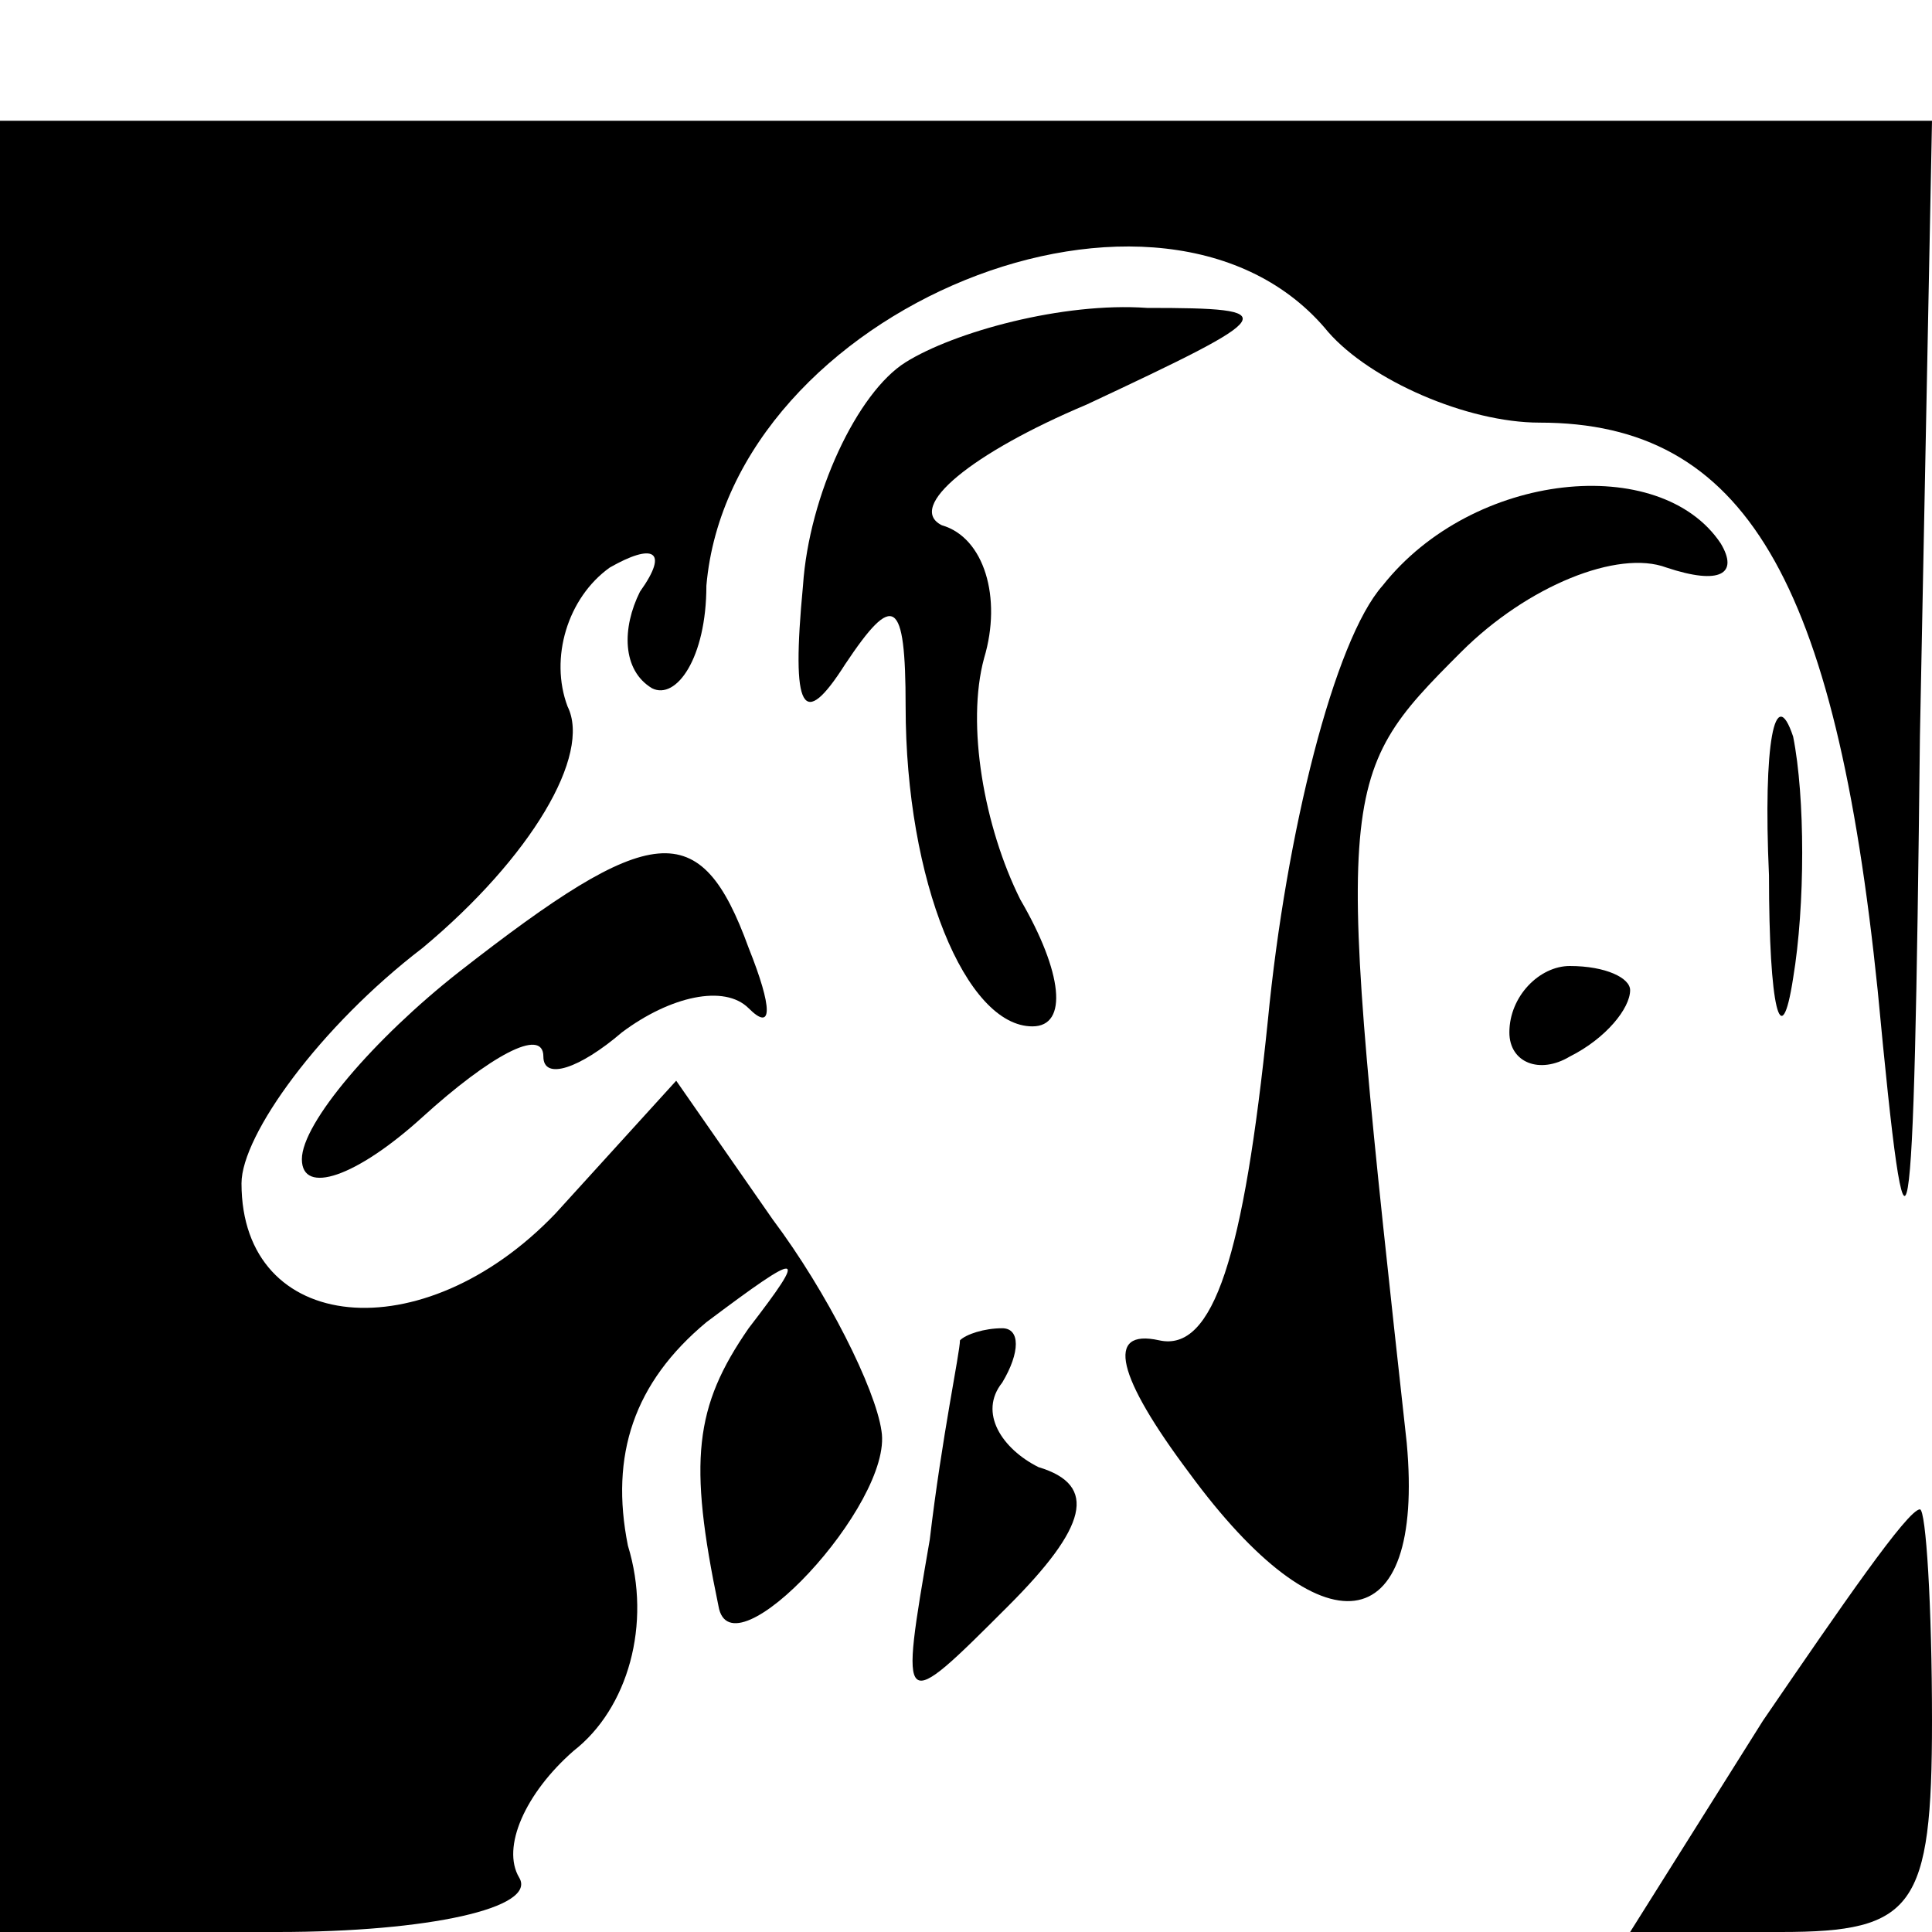 <?xml version="1.0" standalone="no"?>
<!DOCTYPE svg PUBLIC "-//W3C//DTD SVG 20010904//EN"
 "http://www.w3.org/TR/2001/REC-SVG-20010904/DTD/svg10.dtd">
<svg version="1.0" xmlns="http://www.w3.org/2000/svg"
 width="32pt" height="32pt" viewBox="0 0 32 32"
 preserveAspectRatio="xMidYMid meet">
<g transform="translate(0,32) scale(0.1,-0.1)"
fill="#000000" stroke="none">
<path fill="#000000" stroke="none" d="M0 150 l0 -150 46 0 c25 0 43 4 40 9
-3 5 1 14 9 21 9 7 13 21 9 34 -3 15 1 27 13 37 16 12 17 12 7 -1 -9 -13 -10
-22 -5 -46 2 -12 29 17 27 29 -1 7 -9 23 -18 35 l-16 23 -20 -22 c-22 -23 -52
-20 -52 5 0 8 13 26 30 39 18 15 28 32 24 40 -3 8 0 18 7 23 7 4 10 3 5 -4 -3
-6 -3 -13 2 -16 4 -2 9 5 9 17 4 46 76 75 103 42 7 -8 23 -15 35 -15 34 0 49
-26 56 -94 5 -53 6 -48 7 42 l2 102 -160 0 -160 0 0 -150z"/>
<path fill="#000000" stroke="none" d="M150 260 c-8 -5 -16 -22 -17 -37 -2
-21 0 -24 7 -13 8 12 10 11 10 -7 0 -29 10 -53 21 -53 6 0 5 9 -2 21 -6 12 -9
29 -6 40 3 10 0 20 -7 22 -6 3 5 12 24 20 32 15 33 16 10 16 -14 1 -32 -4 -40
-9z"/>
<path fill="#000000" stroke="none" d="M229 223 c-8 -9 -16 -41 -19 -72 -4
-39 -9 -55 -18 -53 -9 2 -7 -6 5 -22 22 -30 39 -28 36 5 -12 109 -12 110 9
131 11 11 26 17 34 14 9 -3 12 -1 9 4 -10 15 -41 12 -56 -7z"/>
<path fill="#000000" stroke="none" d="M293 175 c0 -22 2 -30 4 -17 2 12 2 30
0 40 -3 9 -5 -1 -4 -23z"/>
<path fill="#000000" stroke="none" d="M76 159 c-14 -11 -26 -25 -26 -31 0 -6
9 -3 20 7 11 10 20 15 20 10 0 -4 6 -2 13 4 8 6 17 8 21 4 4 -4 4 0 0 10 -8
22 -16 21 -48 -4z"/>
<path fill="#000000" stroke="none" d="M250 149 c0 -5 5 -7 10 -4 6 3 10 8 10
11 0 2 -4 4 -10 4 -5 0 -10 -5 -10 -11z"/>
<path fill="#000000" stroke="none" d="M159 98 c0 -2 -3 -16 -5 -33 -5 -29 -5
-29 13 -11 13 13 15 20 5 23 -6 3 -10 9 -6 14 3 5 3 9 0 9 -3 0 -6 -1 -7 -2z"/>
<path fill="#000000" stroke="none" d="M292 35 l-22 -35 25 0 c22 0 25 4 25
35 0 19 -1 35 -2 35 -2 0 -13 -16 -26 -35z"/>
</g>
</svg>
